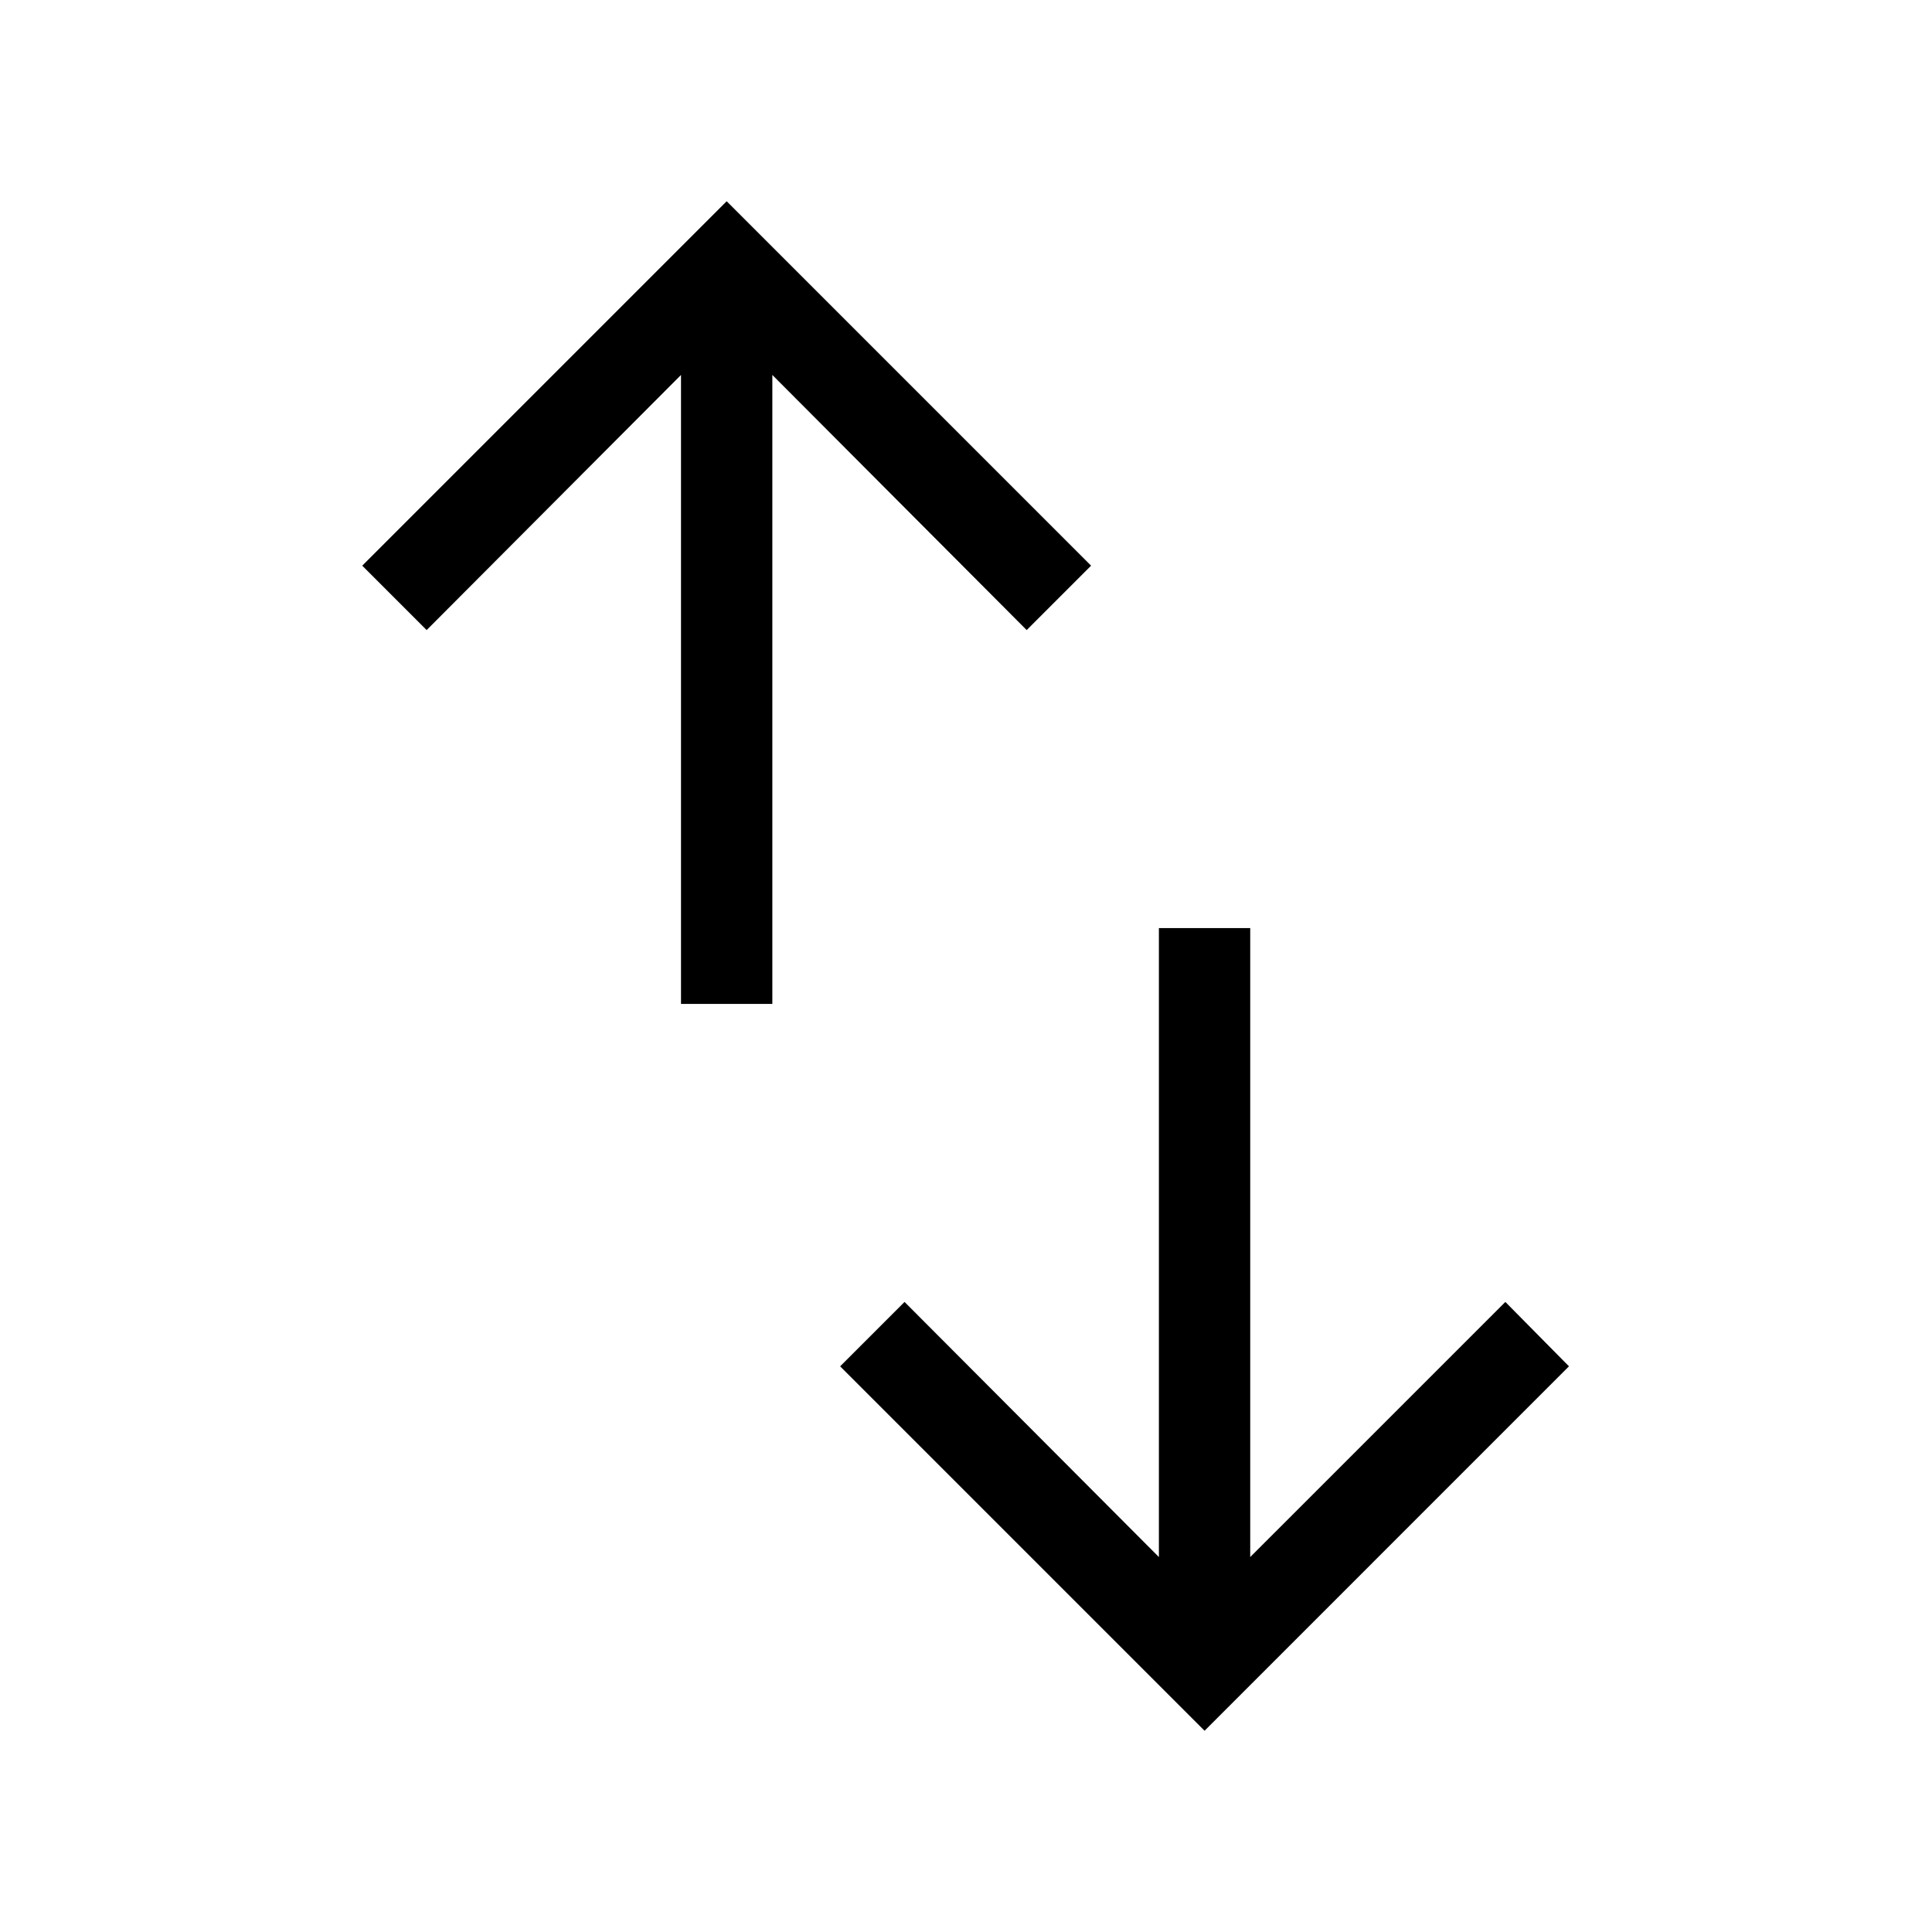 <svg xmlns="http://www.w3.org/2000/svg" width="48" height="48" viewBox="0 -960 960 960"><path d="M338.39-461.15v-312.54L212-646.92l-32-32L361.08-860l181.07 181.08-32 32-126.38-126.77v312.54h-45.38ZM598.54-100 417.46-281.08l32-32 126.39 126.77v-312.54h45.38v312.54L748-313.08l31.61 32L598.54-100Z"/></svg>